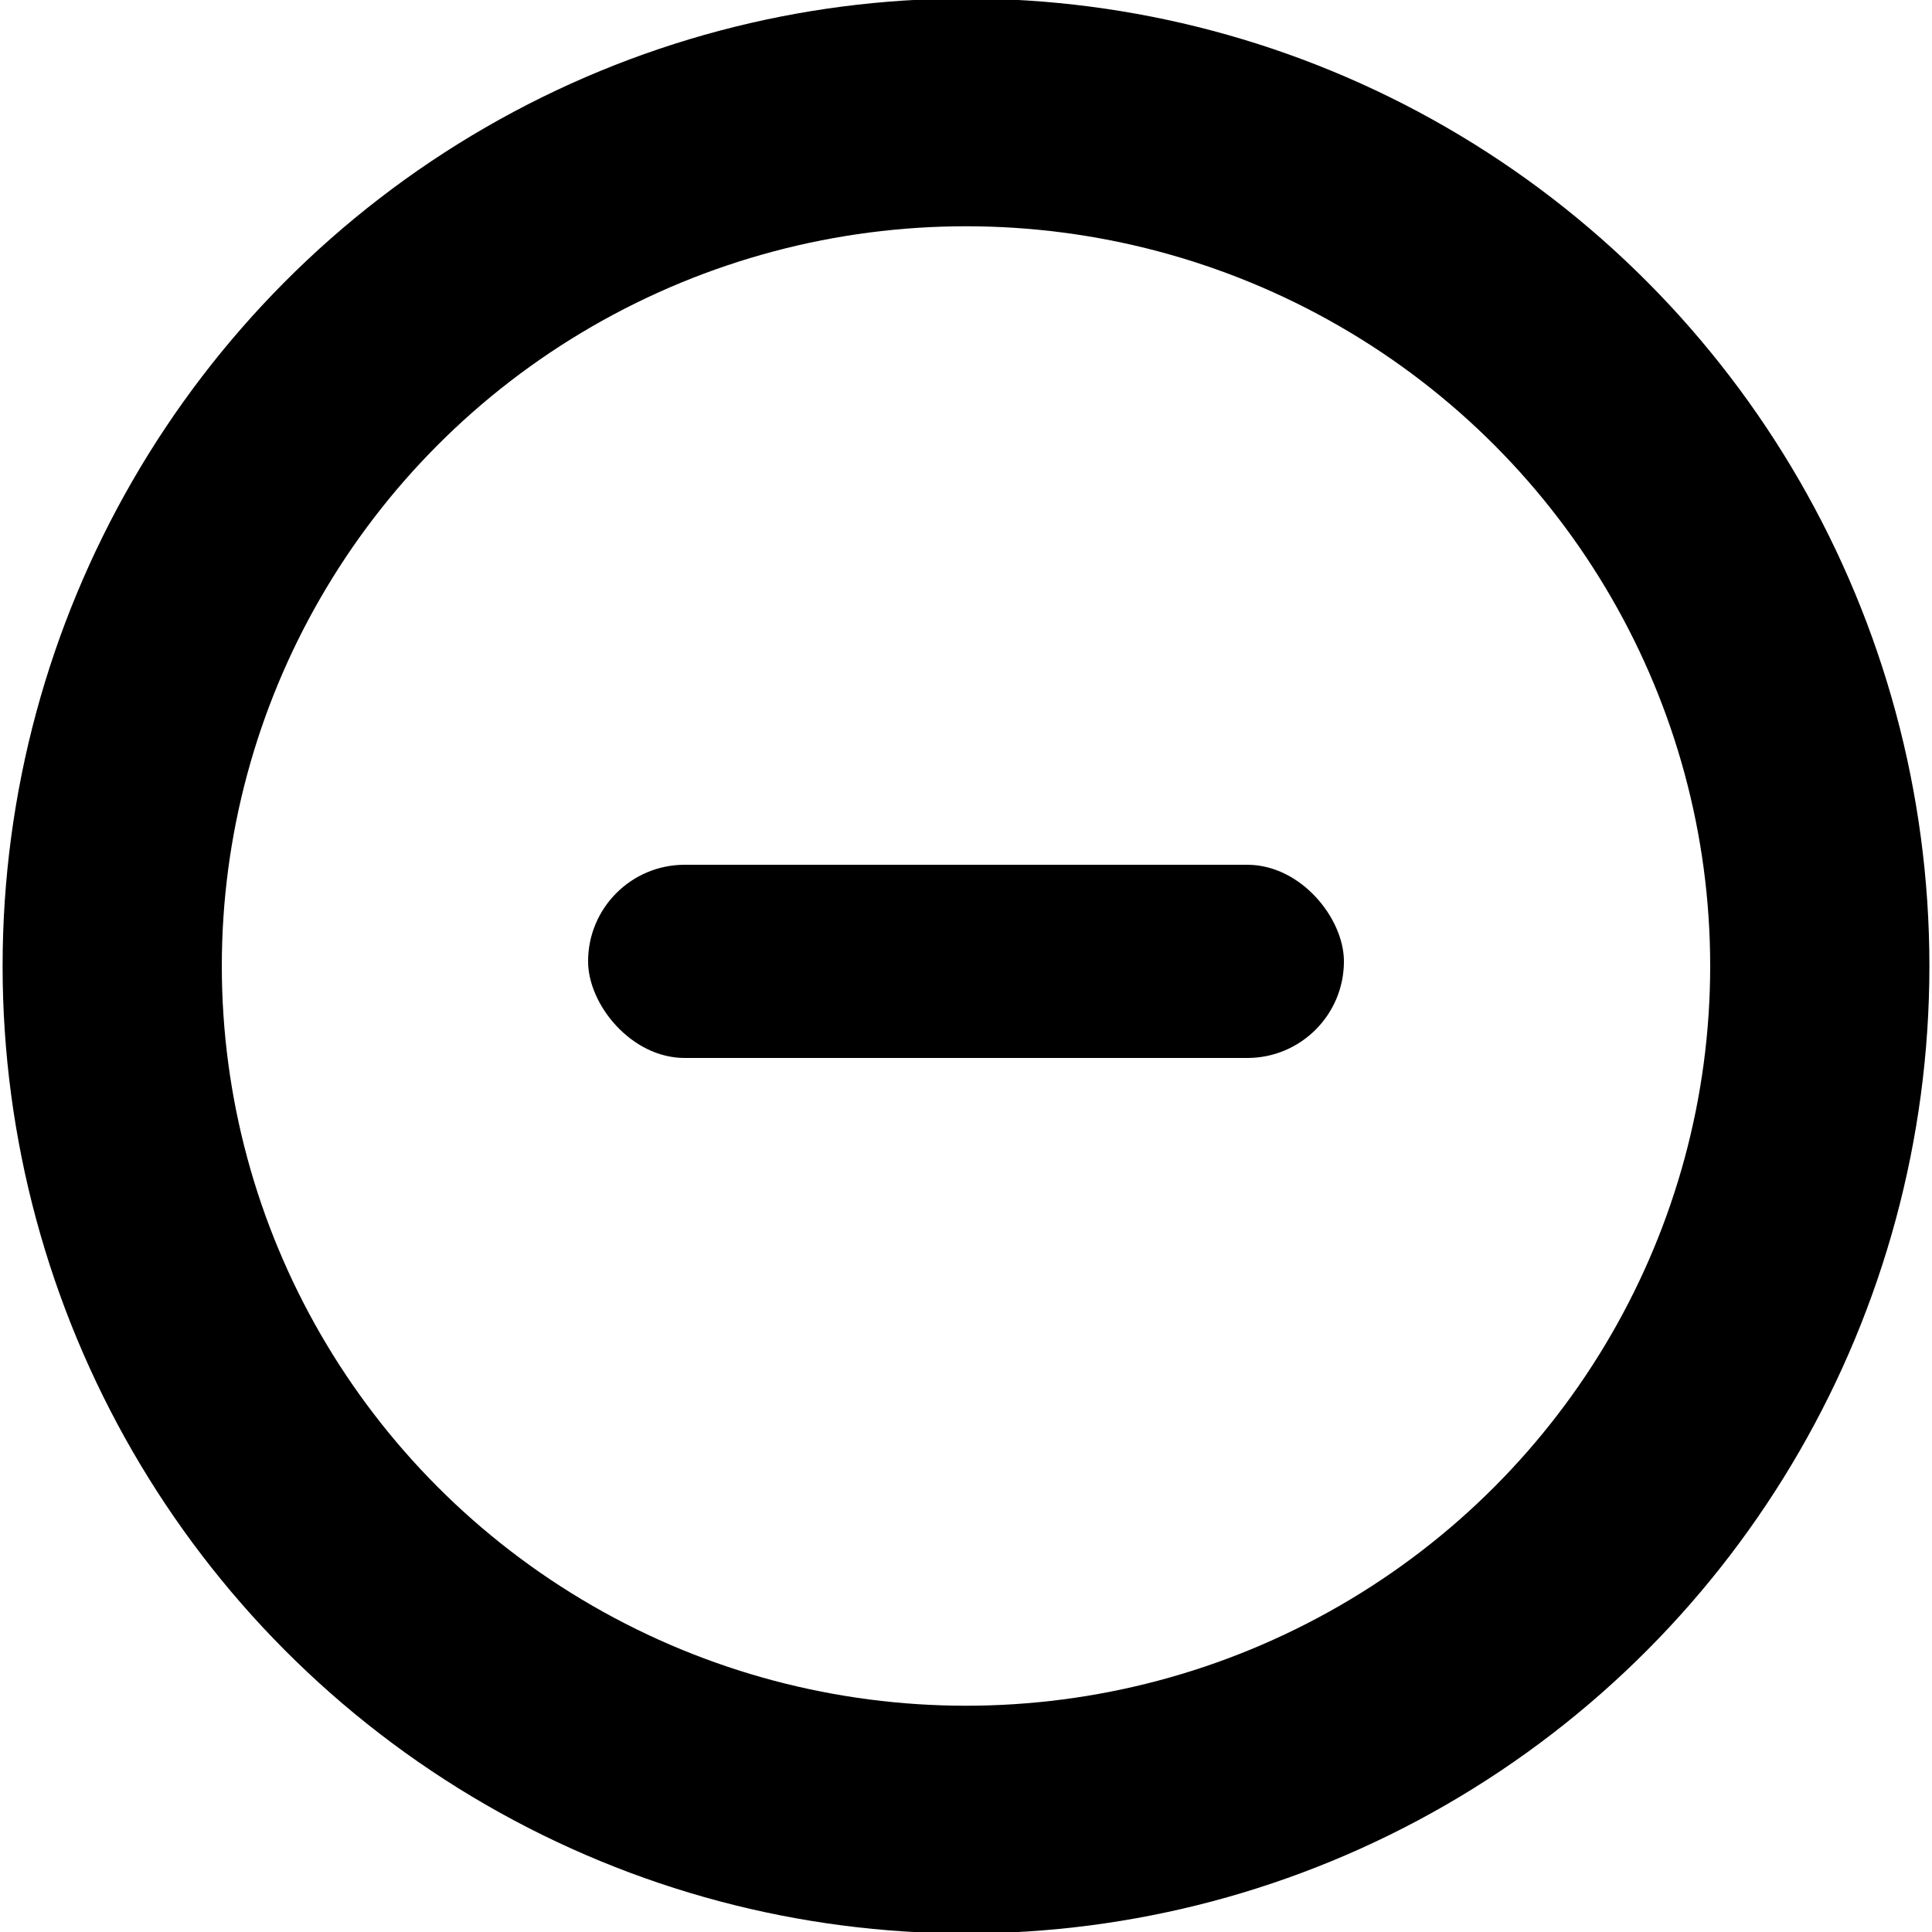 <svg id="eFpjfyPnYHq1" xmlns="http://www.w3.org/2000/svg" xmlns:xlink="http://www.w3.org/1999/xlink" viewBox="0 0 300 300" shape-rendering="geometricPrecision" text-rendering="geometricPrecision" project-id="90f74ec99f614574bfba007b991c31eb" export-id="a43d6dd61b0c45ed934119052de54431" cached="false"><ellipse rx="155.789" ry="149.938" transform="matrix(.851 0 0 0.884 150 150)" fill="none" stroke="#000" stroke-width="40"/><rect width="117.365" height="30" rx="15" ry="15" transform="translate(91.318 134.281)" stroke-width="0"/></svg>
